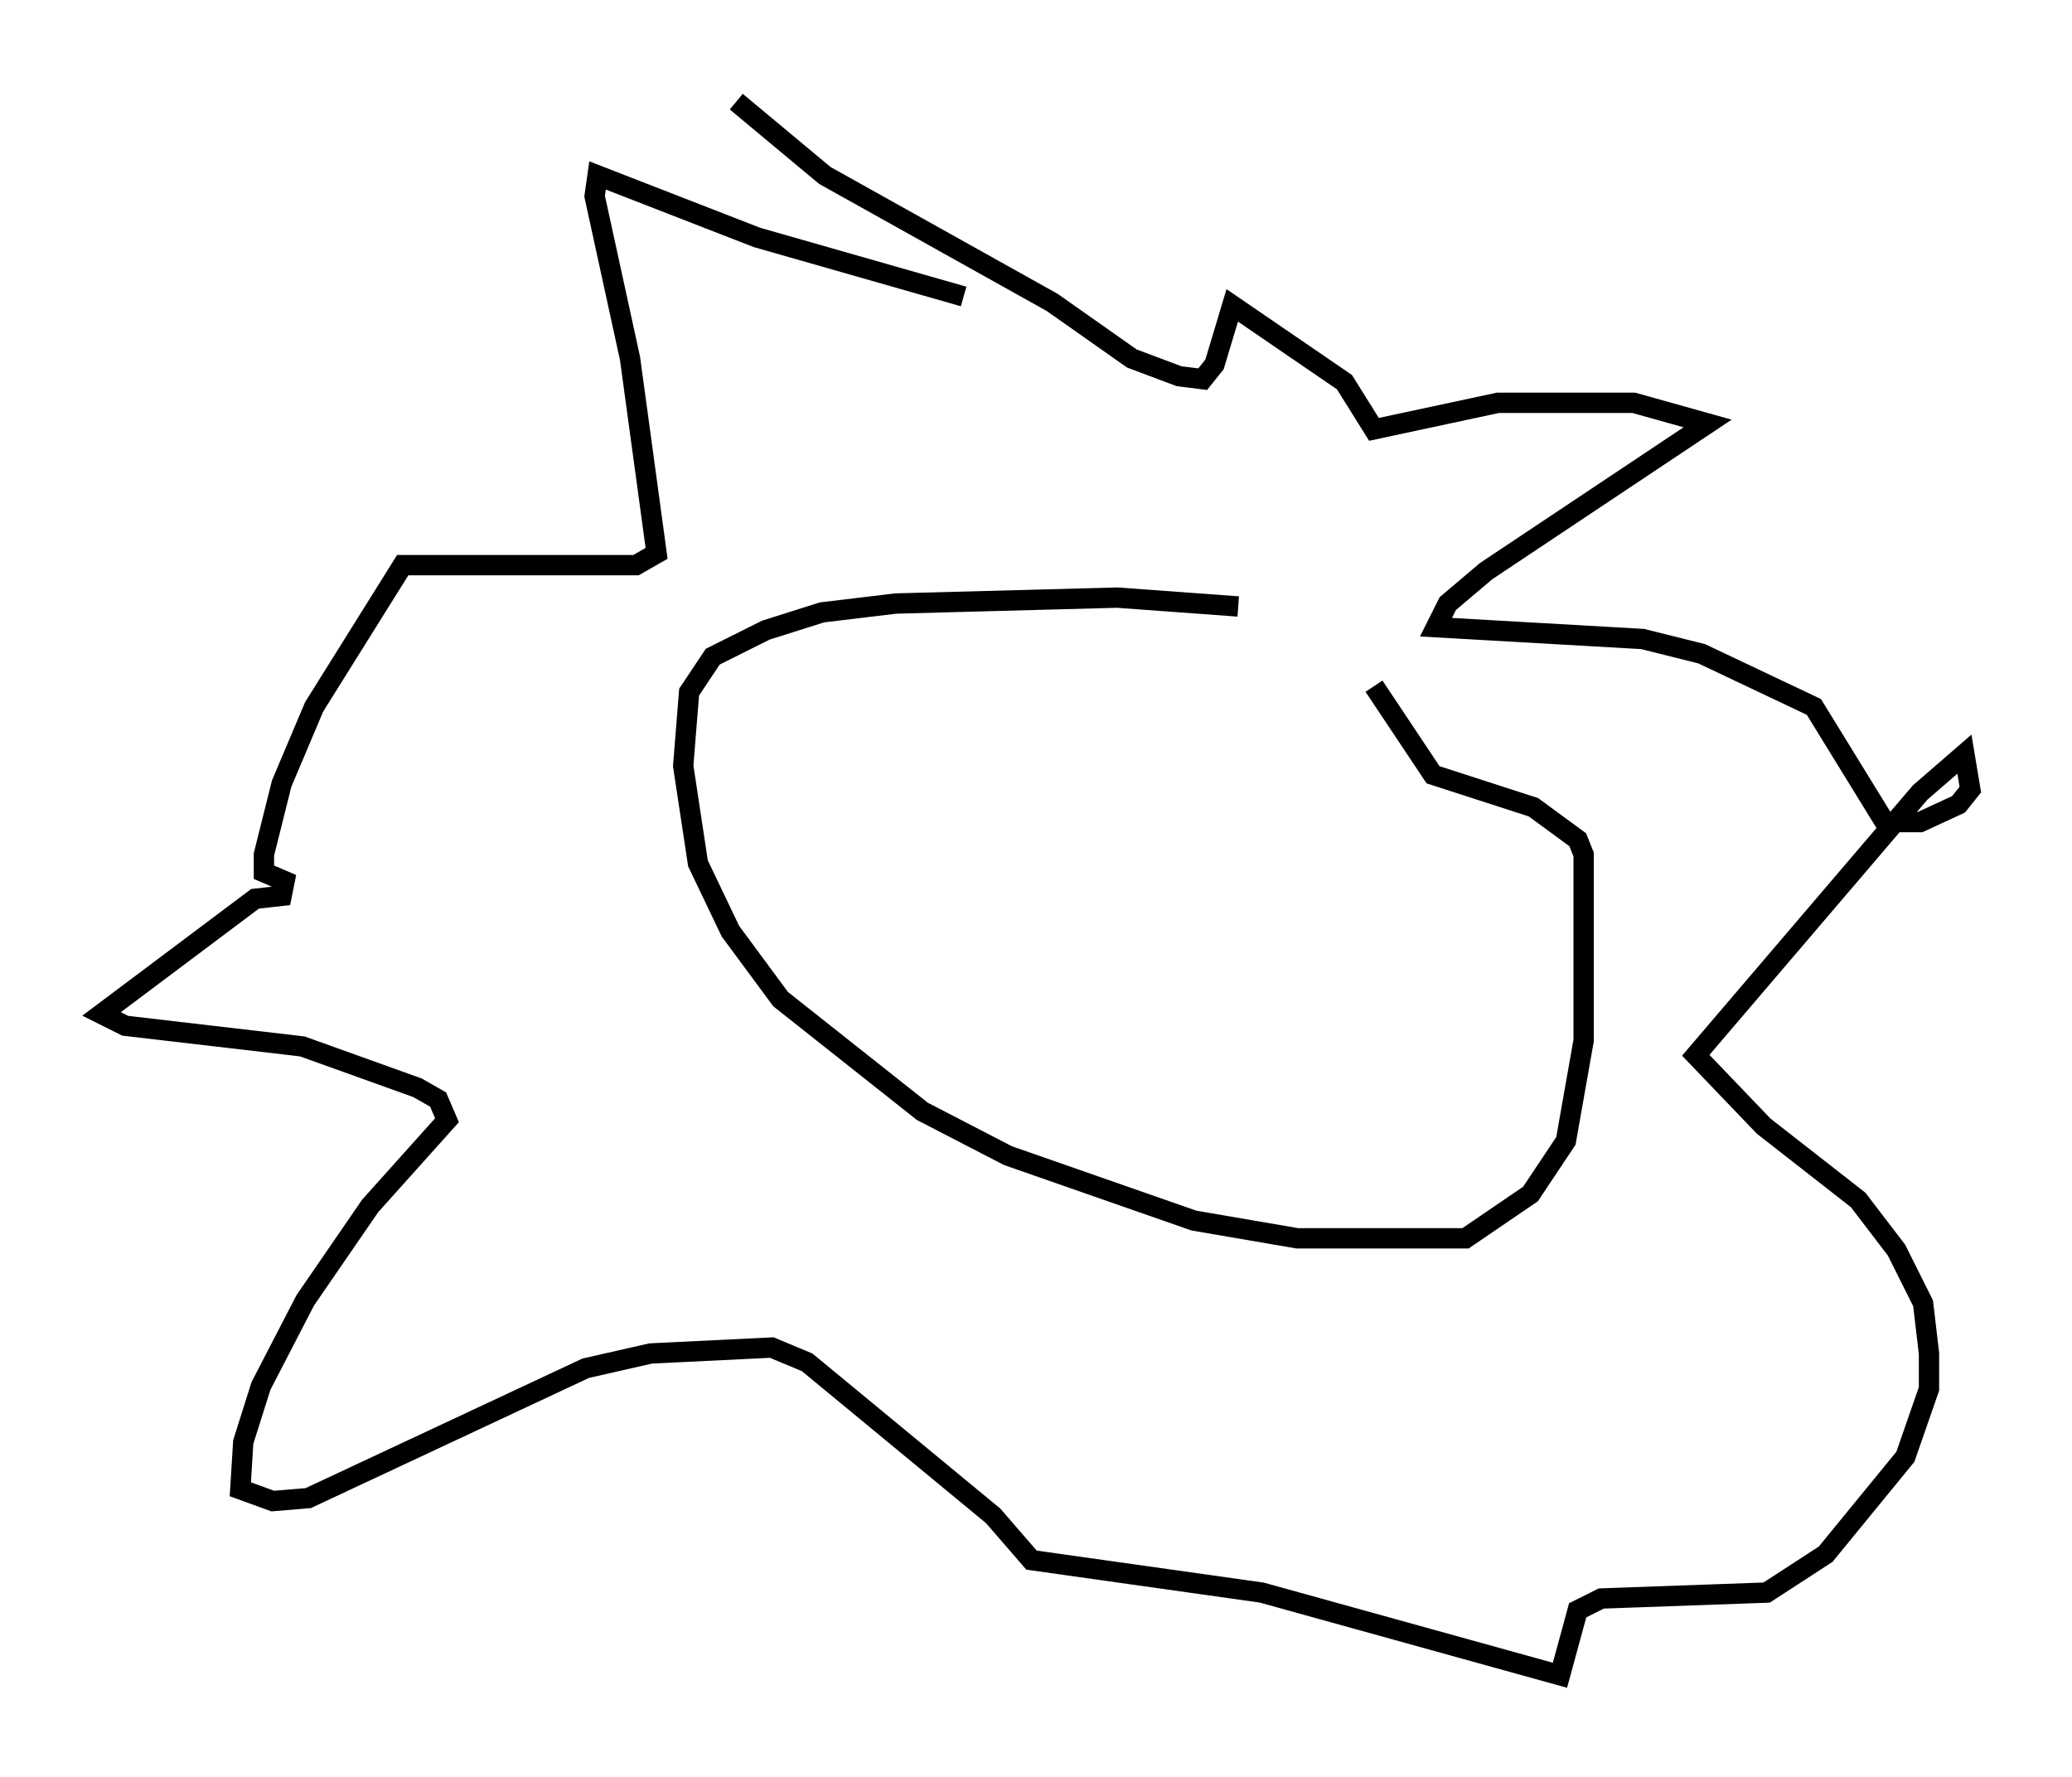 <?xml version="1.0" encoding="utf-8" ?>
<svg baseProfile="full" height="87.419" version="1.1" width="101.944" xmlns="http://www.w3.org/2000/svg" xmlns:ev="http://www.w3.org/2001/xml-events" xmlns:xlink="http://www.w3.org/1999/xlink"><defs /><rect fill="white" height="87.419" width="101.944" x="0" y="0" /><path d="M66.732, 31 m-5.81, -1.162 l-5.955, -0.436 -10.894, 0.291 l-3.631, 0.436 -2.76, 0.872 l-2.615, 1.307 -1.162, 1.743 l-0.291, 3.631 0.726, 4.793 l1.598, 3.341 2.469, 3.341 l6.972, 5.52 4.212, 2.179 l9.151, 3.196 5.084, 0.872 l8.279, 0.0 3.196, -2.179 l1.743, -2.615 0.872, -4.939 l0.0, -9.151 -0.291, -0.726 l-2.179, -1.598 -4.939, -1.598 l-2.905, -4.358 m-20.19, -19.173 l-10.168, -2.905 -7.844, -3.05 l-0.145, 1.017 1.743, 7.989 l1.307, 9.587 -1.017, 0.581 l-11.475, 0.0 -4.358, 6.972 l-1.598, 3.777 -0.872, 3.486 l0.0, 0.872 1.017, 0.436 l-0.145, 0.726 -1.307, 0.145 l-7.553, 5.665 1.162, 0.581 l8.715, 1.017 5.665, 2.034 l1.017, 0.581 0.436, 1.017 l-3.777, 4.212 -3.196, 4.648 l-2.179, 4.212 -0.872, 2.76 l-0.145, 2.324 1.598, 0.581 l1.743, -0.145 13.654, -6.391 l3.196, -0.726 5.955, -0.291 l1.743, 0.726 9.151, 7.553 l1.888, 2.179 11.33, 1.598 l14.67, 4.067 0.872, -3.196 l1.162, -0.581 8.134, -0.291 l2.905, -1.888 3.922, -4.793 l1.162, -3.341 0.0, -1.743 l-0.291, -2.469 -1.307, -2.615 l-1.888, -2.469 -4.648, -3.631 l-3.341, -3.486 11.039, -12.927 l2.179, -1.888 0.291, 1.743 l-0.581, 0.726 -1.888, 0.872 l-1.743, 0.0 -3.486, -5.665 l-5.52, -2.615 -2.905, -0.726 l-10.168, -0.581 0.581, -1.162 l1.888, -1.598 10.894, -7.263 l-3.631, -1.017 -6.682, 0.0 l-6.101, 1.307 -1.453, -2.324 l-5.52, -3.777 -0.872, 2.905 l-0.581, 0.726 -1.162, -0.145 l-2.324, -0.872 -3.922, -2.76 l-11.184, -6.246 -4.358, -3.631 " fill="none" stroke="black" stroke-width="1" /></svg>